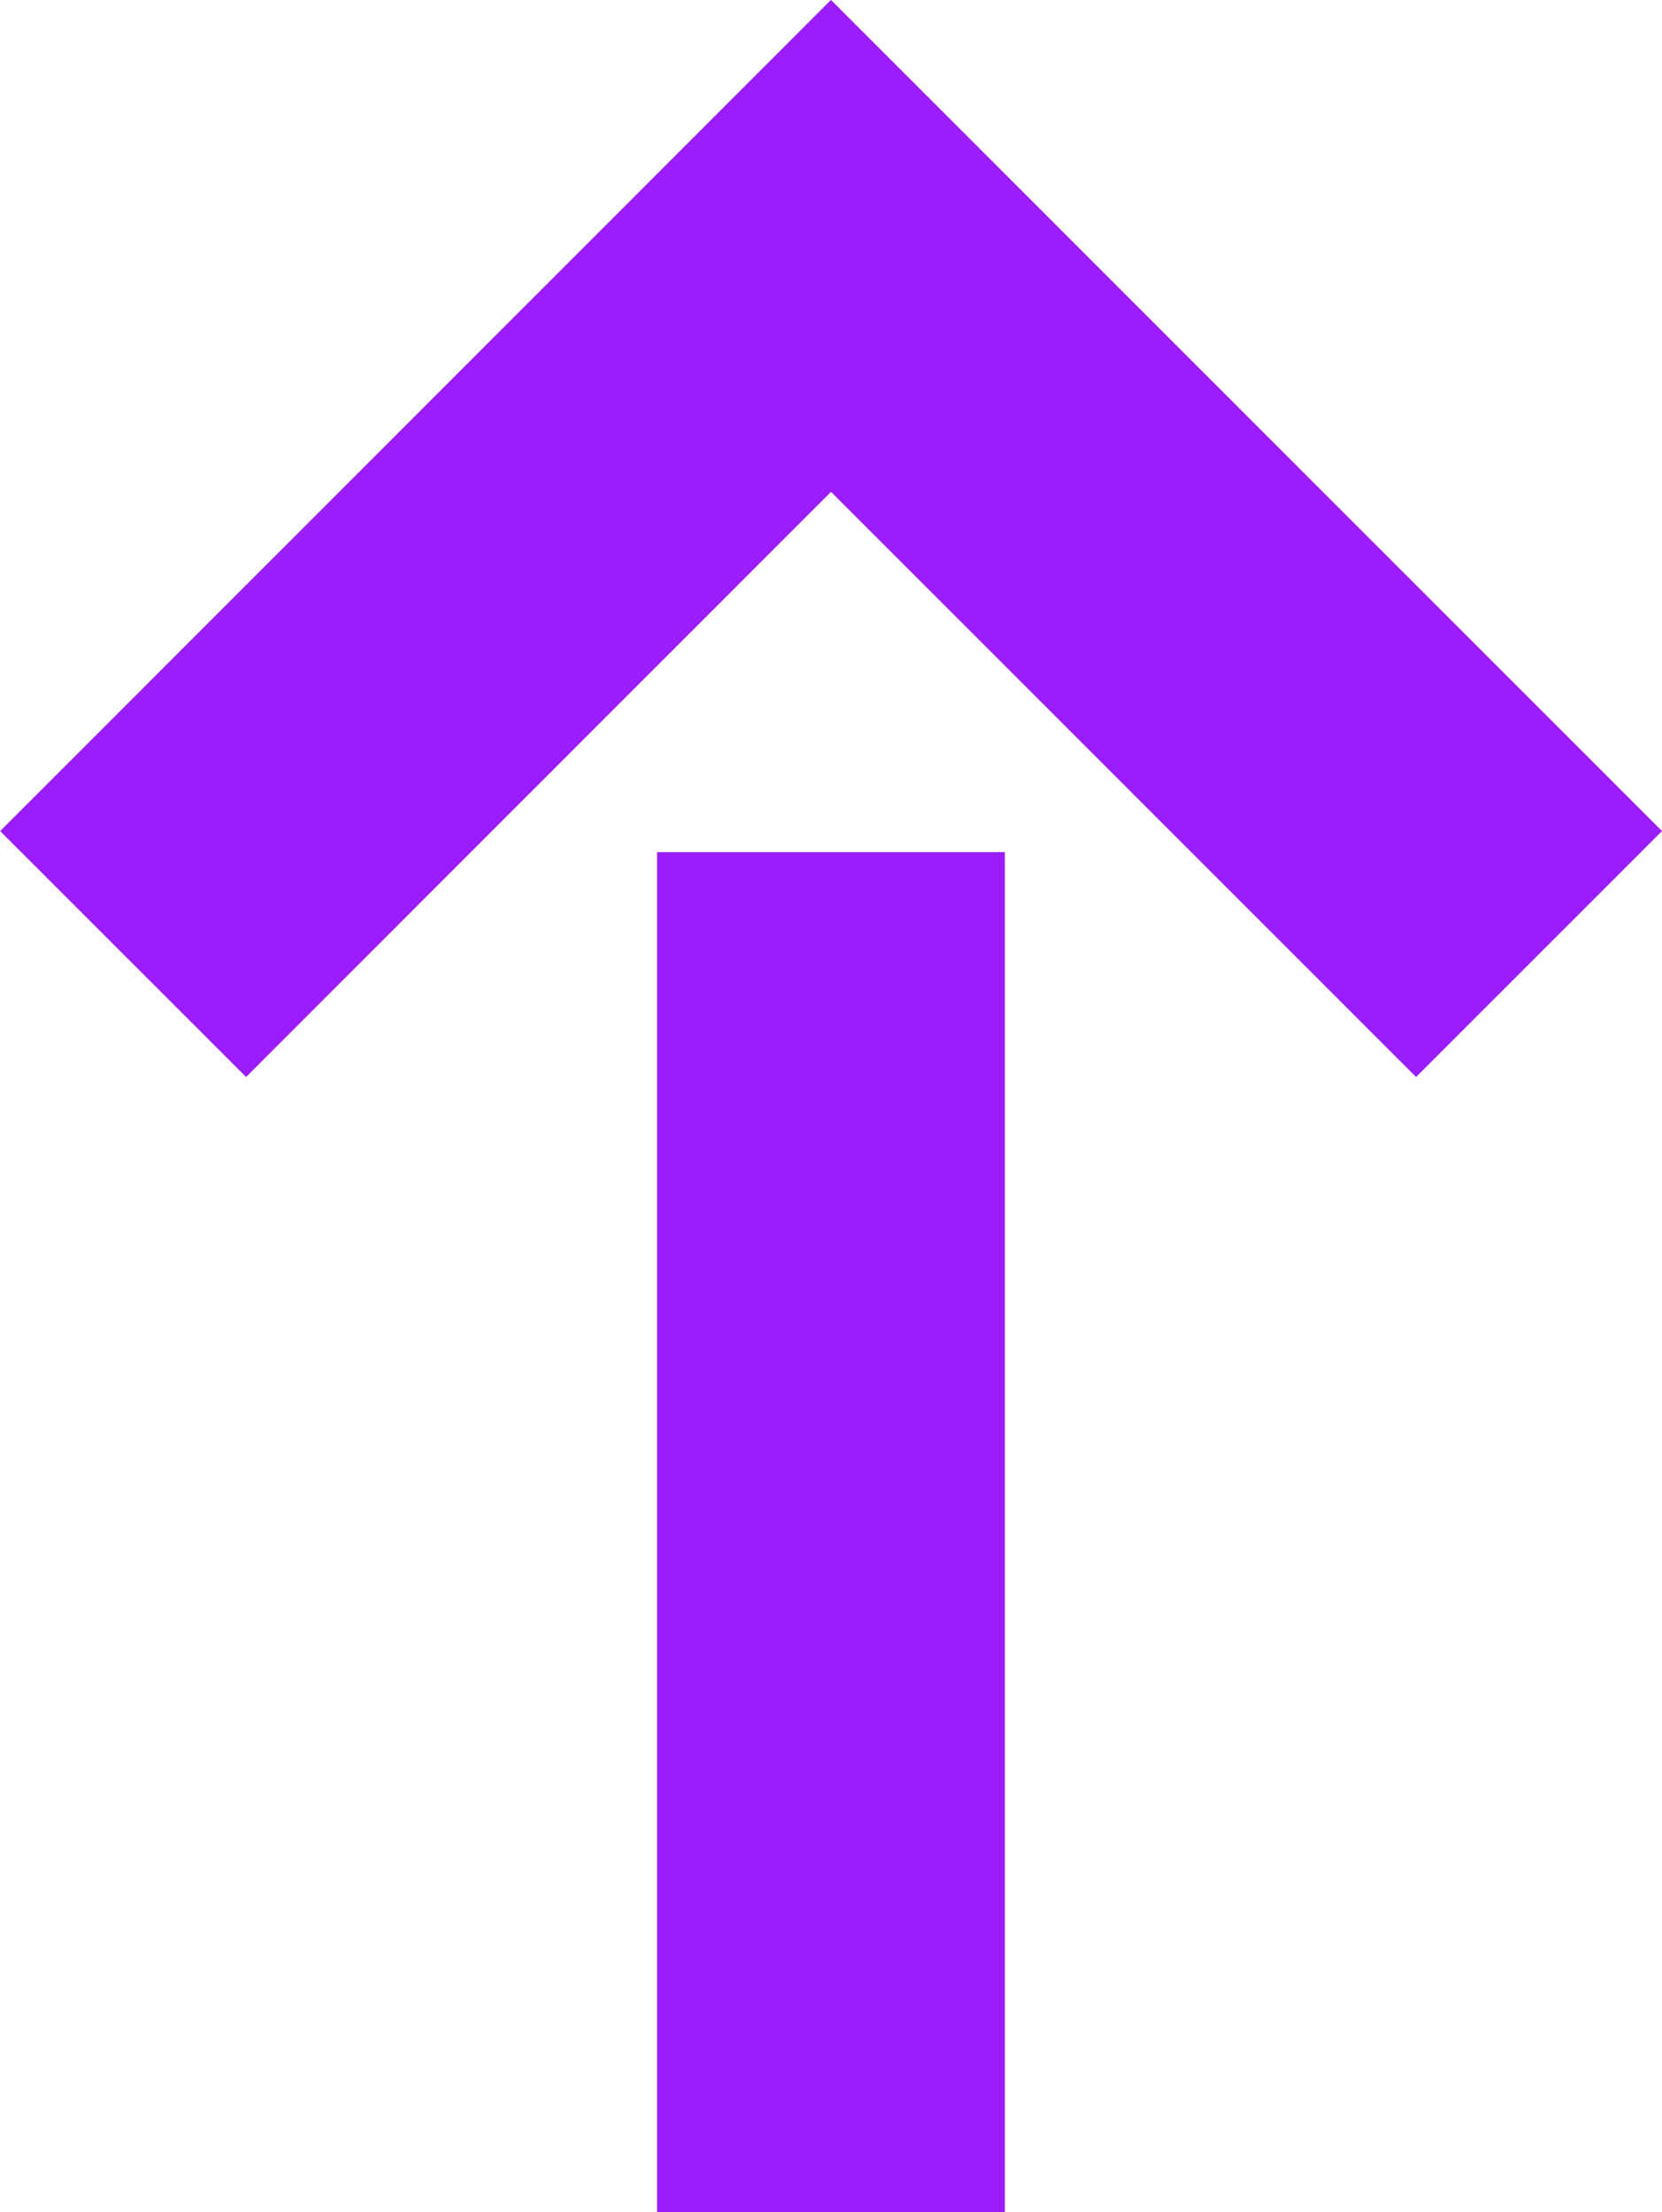 <svg xmlns="http://www.w3.org/2000/svg" width="33.453" height="44.524" viewBox="0 0 33.453 44.524">
  <g id="arrow" transform="translate(30.978 44.524) rotate(180)">
    <path id="Path_2" data-name="Path 2" d="M0,0,14.252,14.252,28.5,0" transform="translate(0 25.323)" fill="none" stroke="#9b1cfc" stroke-width="7"/>
    <path id="Path_3" data-name="Path 3" d="M0,0V27.374" transform="translate(14.252 0)" fill="none" stroke="#9b1cfc" stroke-width="7"/>
  </g>
</svg>
